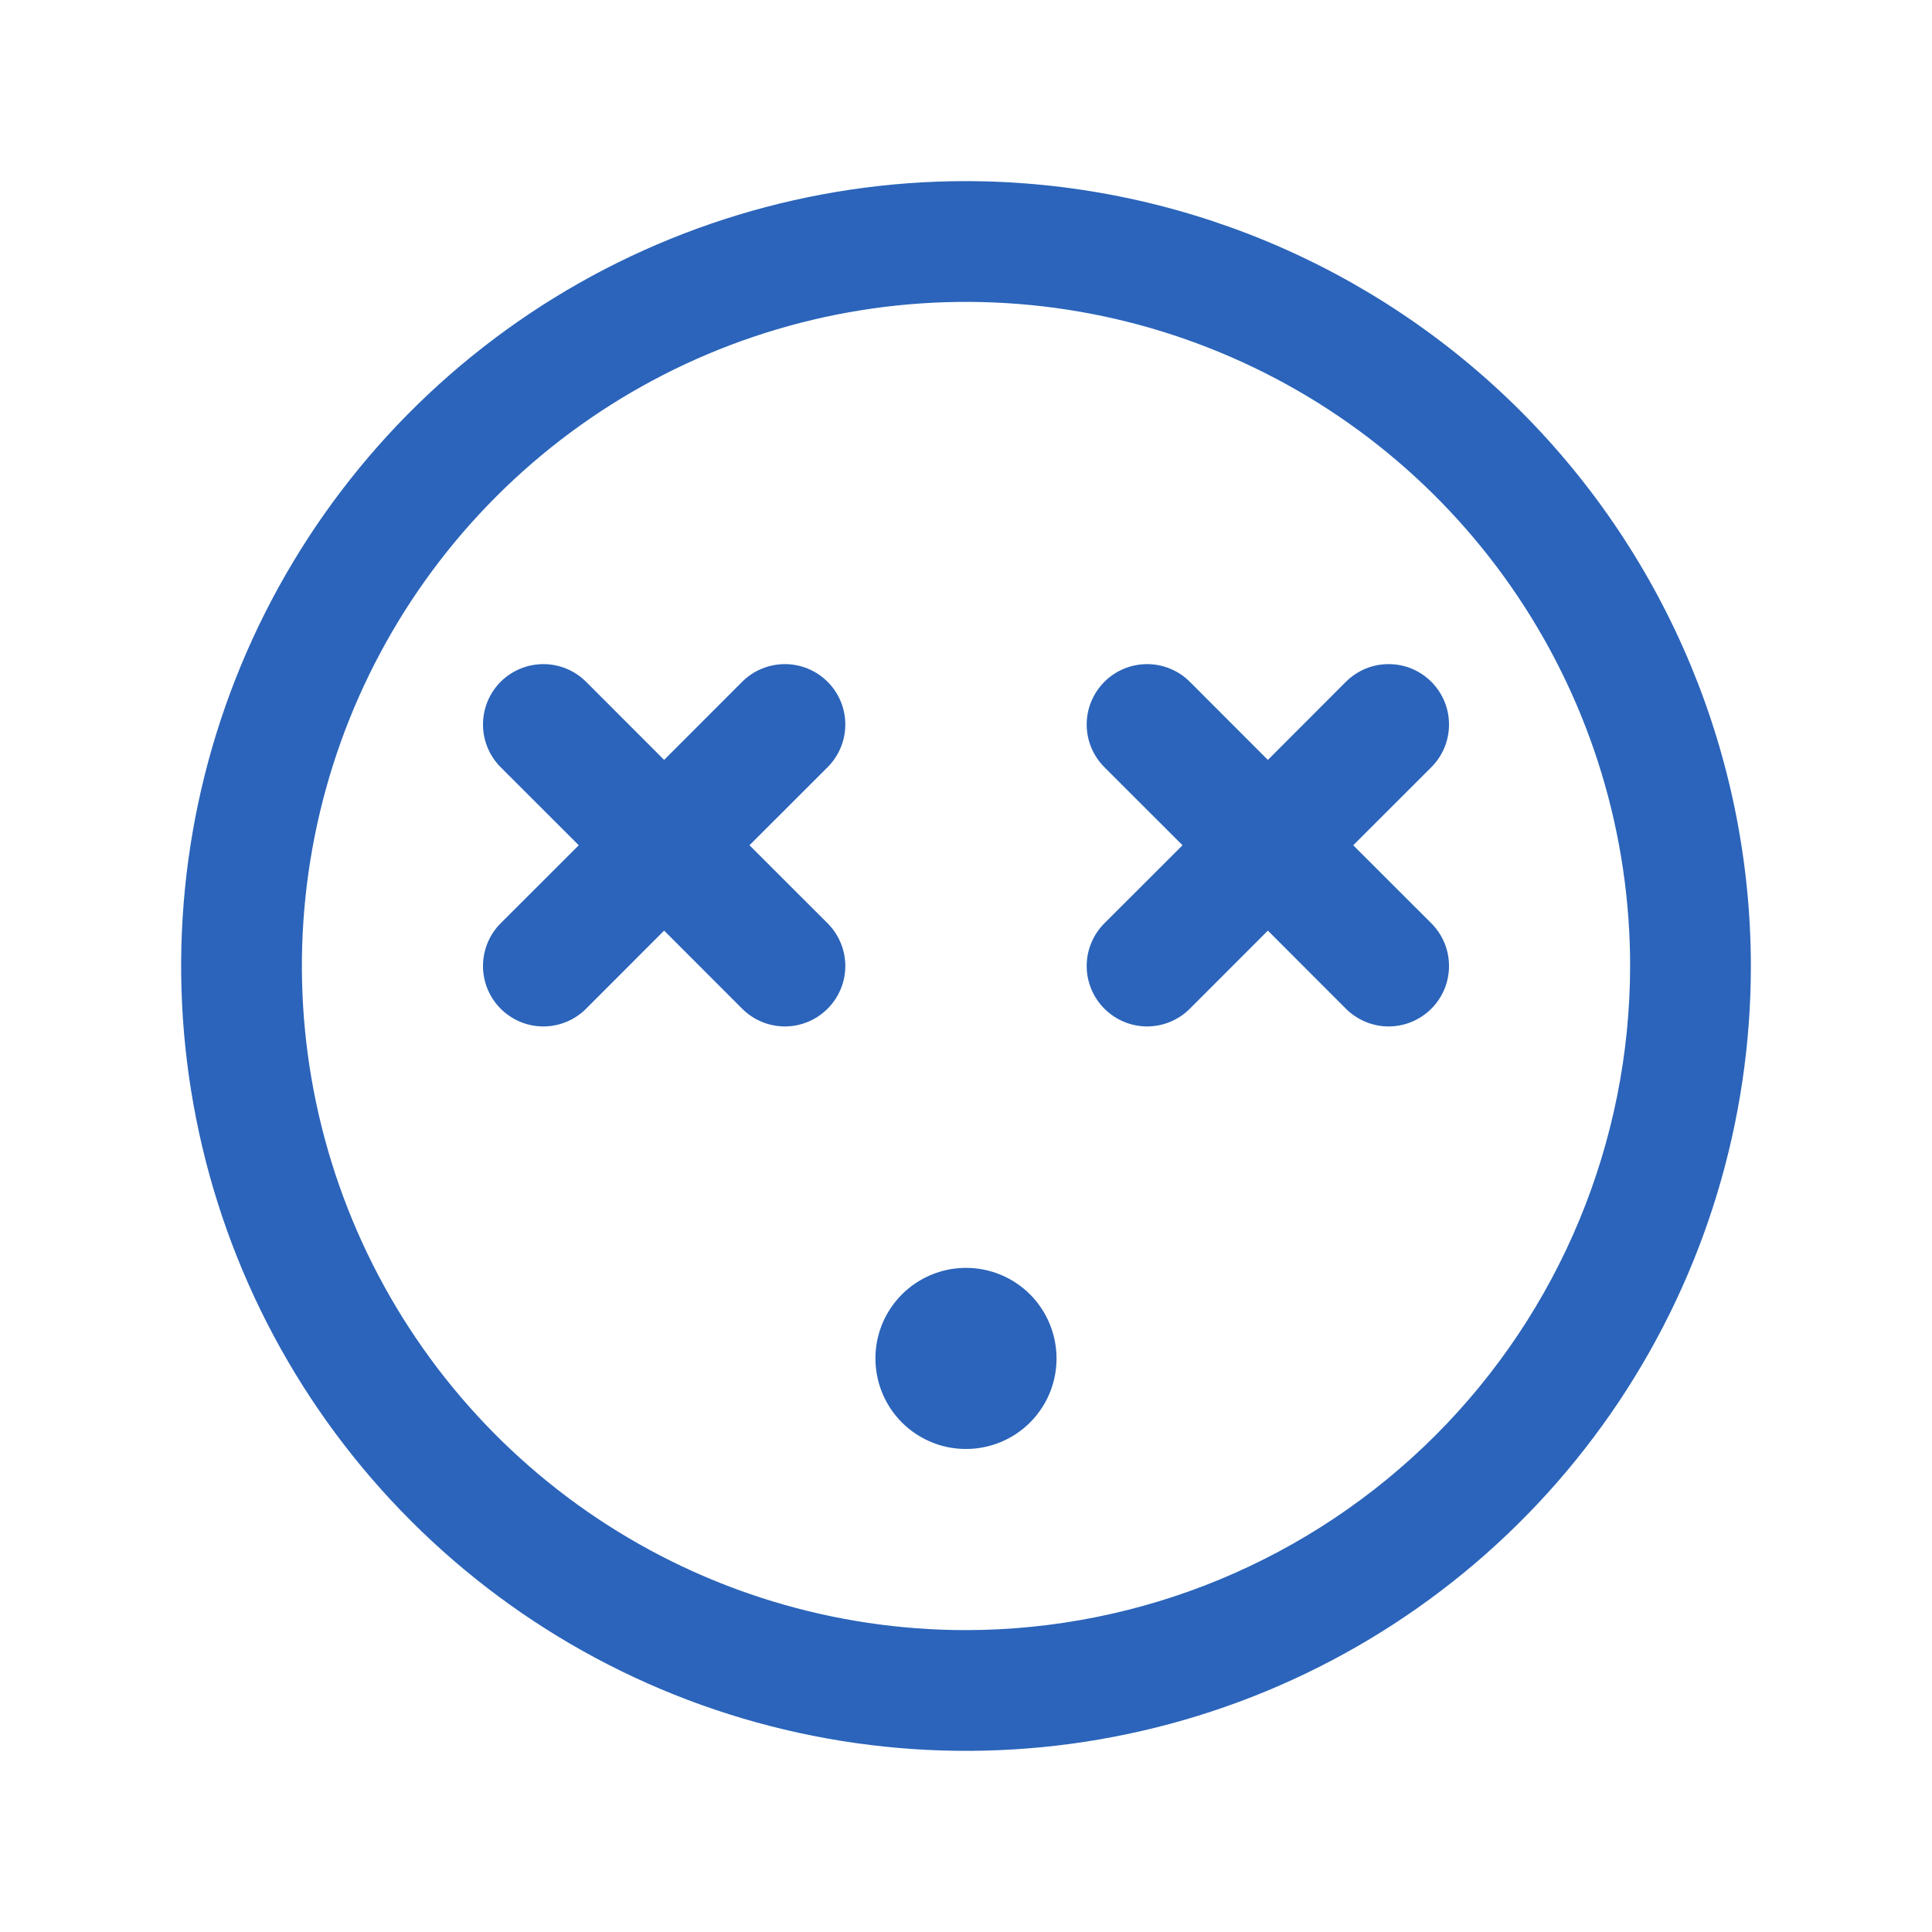 <svg width="28" height="28" viewBox="0 0 28 28" fill="none" xmlns="http://www.w3.org/2000/svg">
<path d="M14 2.625C11.75 2.625 9.551 3.292 7.68 4.542C5.81 5.792 4.352 7.568 3.491 9.647C2.63 11.726 2.405 14.013 2.844 16.219C3.282 18.426 4.366 20.453 5.957 22.043C7.547 23.634 9.574 24.718 11.781 25.156C13.987 25.595 16.274 25.37 18.353 24.509C20.431 23.648 22.208 22.19 23.458 20.32C24.708 18.449 25.375 16.25 25.375 14C25.372 10.984 24.172 8.093 22.04 5.96C19.907 3.828 17.016 2.628 14 2.625ZM14 23.625C12.096 23.625 10.236 23.061 8.653 22.003C7.07 20.945 5.836 19.442 5.108 17.683C4.379 15.925 4.189 13.989 4.56 12.122C4.931 10.255 5.848 8.54 7.194 7.194C8.54 5.848 10.255 4.931 12.122 4.56C13.989 4.189 15.925 4.379 17.683 5.108C19.442 5.836 20.945 7.07 22.003 8.653C23.061 10.236 23.625 12.096 23.625 14C23.622 16.552 22.607 18.998 20.803 20.803C18.998 22.607 16.552 23.622 14 23.625ZM20.744 13.381C20.825 13.462 20.89 13.559 20.934 13.665C20.978 13.771 21 13.885 21 14C21 14.115 20.978 14.229 20.934 14.335C20.89 14.441 20.825 14.538 20.744 14.619C20.663 14.7 20.566 14.765 20.46 14.809C20.354 14.853 20.24 14.876 20.125 14.876C20.01 14.876 19.896 14.853 19.79 14.809C19.684 14.765 19.587 14.7 19.506 14.619L18.375 13.487L17.244 14.619C17.08 14.783 16.857 14.876 16.625 14.876C16.393 14.876 16.17 14.783 16.006 14.619C15.842 14.455 15.749 14.232 15.749 14C15.749 13.768 15.842 13.545 16.006 13.381L17.138 12.25L16.006 11.119C15.842 10.955 15.749 10.732 15.749 10.5C15.749 10.268 15.842 10.045 16.006 9.881C16.17 9.717 16.393 9.625 16.625 9.625C16.857 9.625 17.08 9.717 17.244 9.881L18.375 11.013L19.506 9.881C19.587 9.8 19.684 9.735 19.79 9.691C19.896 9.647 20.01 9.625 20.125 9.625C20.24 9.625 20.354 9.647 20.46 9.691C20.566 9.735 20.663 9.8 20.744 9.881C20.825 9.962 20.89 10.059 20.934 10.165C20.978 10.271 21 10.385 21 10.5C21 10.615 20.978 10.729 20.934 10.835C20.89 10.941 20.825 11.038 20.744 11.119L19.612 12.25L20.744 13.381ZM11.994 11.119L10.862 12.25L11.994 13.381C12.158 13.545 12.251 13.768 12.251 14C12.251 14.232 12.158 14.455 11.994 14.619C11.83 14.783 11.607 14.876 11.375 14.876C11.143 14.876 10.92 14.783 10.756 14.619L9.625 13.487L8.494 14.619C8.33 14.783 8.107 14.876 7.875 14.876C7.643 14.876 7.42 14.783 7.256 14.619C7.092 14.455 7 14.232 7 14C7 13.768 7.092 13.545 7.256 13.381L8.388 12.25L7.256 11.119C7.092 10.955 7 10.732 7 10.5C7 10.268 7.092 10.045 7.256 9.881C7.42 9.717 7.643 9.625 7.875 9.625C8.107 9.625 8.33 9.717 8.494 9.881L9.625 11.013L10.756 9.881C10.92 9.717 11.143 9.625 11.375 9.625C11.607 9.625 11.83 9.717 11.994 9.881C12.158 10.045 12.251 10.268 12.251 10.5C12.251 10.732 12.158 10.955 11.994 11.119ZM15.312 19.688C15.312 19.947 15.236 20.201 15.091 20.417C14.947 20.633 14.742 20.801 14.502 20.9C14.262 20.999 13.998 21.025 13.744 20.975C13.489 20.924 13.255 20.799 13.072 20.616C12.888 20.432 12.763 20.198 12.713 19.944C12.662 19.689 12.688 19.425 12.787 19.185C12.887 18.945 13.055 18.74 13.271 18.596C13.487 18.452 13.74 18.375 14 18.375C14.348 18.375 14.682 18.513 14.928 18.759C15.174 19.006 15.312 19.339 15.312 19.688Z" fill="#2B64BA"/>
</svg>

